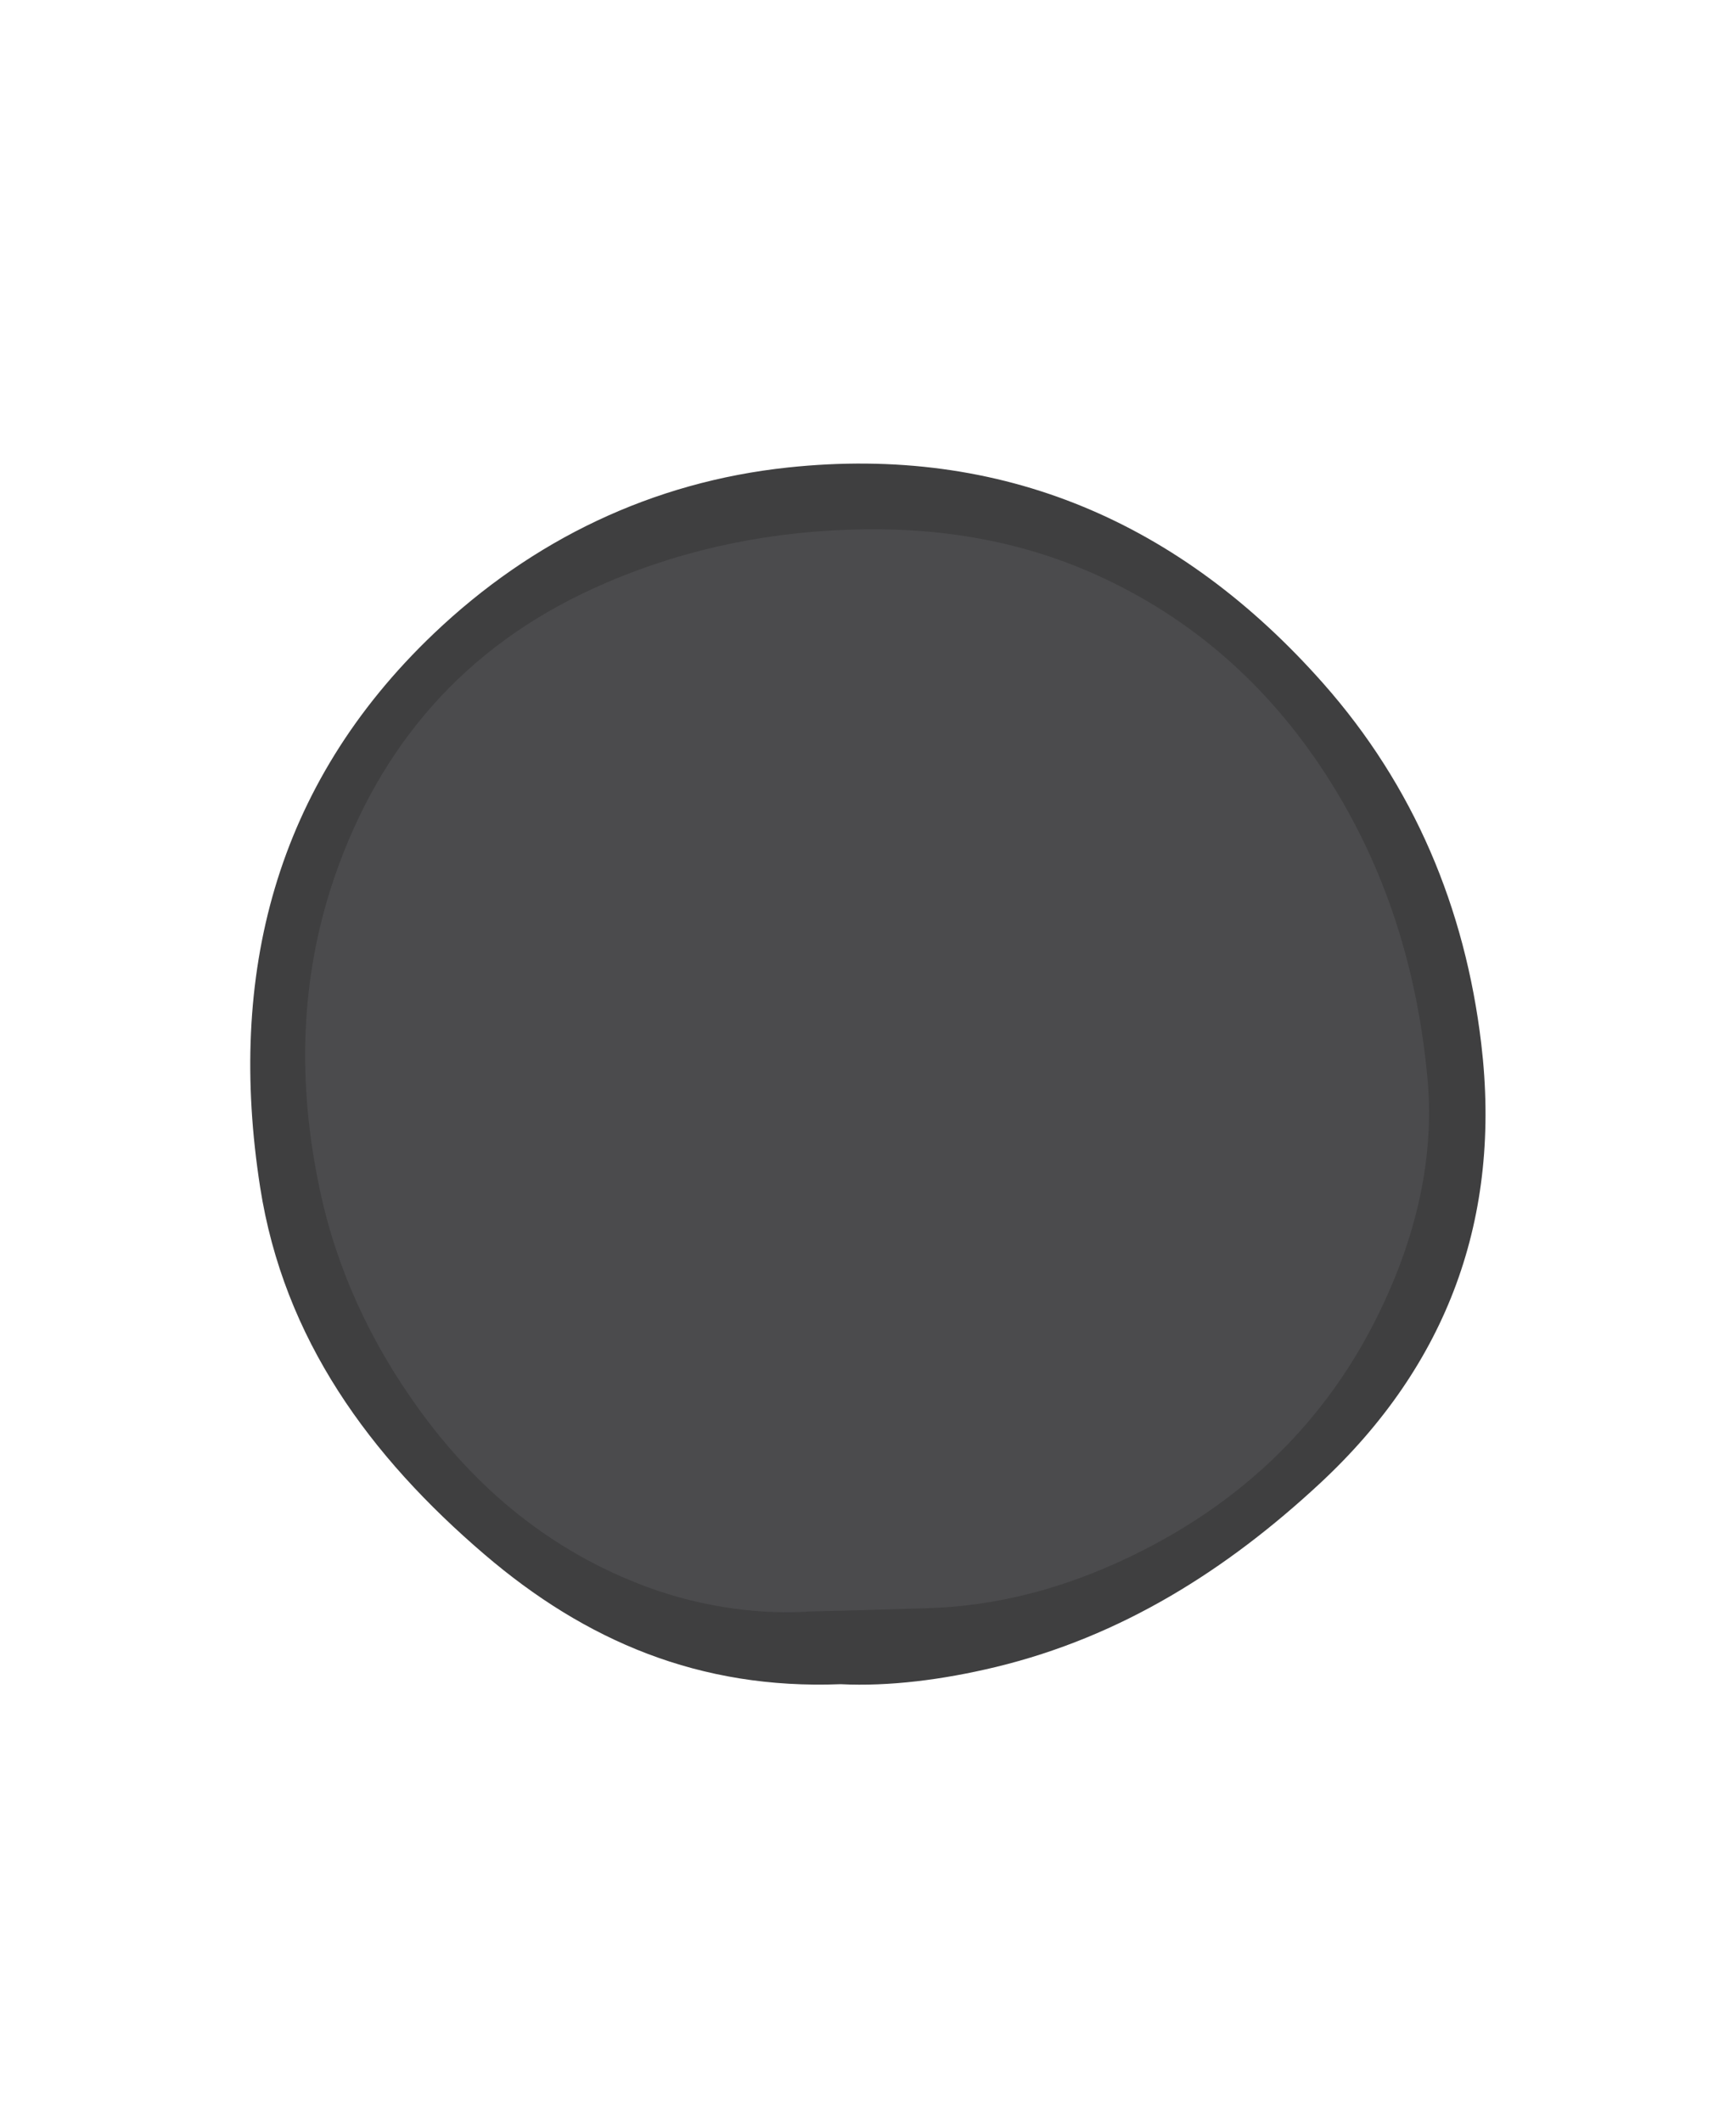 <?xml version="1.0" encoding="UTF-8"?>
<svg id="Layer_2" data-name="Layer 2" xmlns="http://www.w3.org/2000/svg" viewBox="0 0 450 550">
  <defs>
    <style>
      .cls-1 {
        fill: #3f3f40;
      }

      .cls-2 {
        fill: none;
      }

      .cls-3 {
        fill: #4b4b4d;
      }
    </style>
  </defs>
  <g id="Background">
    <rect class="cls-2" width="450" height="550"/>
  </g>
  <g id="Colour">
    <g>
      <g>
        <path class="cls-3" d="M210.31,418.72c-11.98.92-27.55-.76-42.52-6.3-24.7-9.15-44.18-25.19-59.44-46.44-12.3-17.12-21.05-35.83-25.46-56.61-5.84-27.51-5.23-54.82,3.92-81.29,11.71-33.89,33.66-59.28,66.75-74.41,21.03-9.62,42.99-14.48,66.14-15.34,22.56-.83,44.21,2.5,64.67,11.78,24.75,11.21,44.36,28.65,59.18,51.47,15.68,24.14,23.92,50.89,26.5,79.27,1.6,17.68-1.86,35.1-8.54,51.49-13.46,33.04-36.8,57.07-68.96,72.4-16.58,7.9-33.93,12.67-52.52,13.17-8.6.23-17.2.57-29.72.82Z"/>
        <path class="cls-3" d="M210.31,416.85c-15.08,1.12-30.43-1.64-44.46-7.17-12.68-5-24.47-12.24-34.73-21.21-10.62-9.29-19.6-20.31-27.08-32.25-8.03-12.81-14.18-26.73-17.95-41.39-4.08-15.87-5.82-32.47-4.87-48.84.91-15.81,4.57-31.35,10.65-45.97,4.79-11.53,11.22-22.47,19.22-32.07s17.52-17.83,28.11-24.46c12.45-7.79,26.24-13.43,40.39-17.29,15.36-4.2,31.31-6.18,47.22-6.13s31.58,2.37,46.53,7.61c13.47,4.72,26.26,11.73,37.49,20.54,10.84,8.5,20.31,18.67,28.19,29.96,8.6,12.33,15.44,25.87,20.28,40.11,4.89,14.36,8.01,29.51,9.05,44.65,1.11,16.28-2.13,32.5-8.11,47.61-4.81,12.16-11.32,23.76-19.43,34.03-7.9,10-17.27,18.8-27.71,26.1-11.58,8.09-24.4,14.59-37.81,19.05-7.38,2.45-14.98,4.27-22.68,5.31-7.03.95-14.1,1.03-21.18,1.25s-14.06.42-21.1.56c-2.41.05-2.42,3.8,0,3.75,7.39-.15,14.77-.37,22.16-.6s14.69-.42,22-1.48c15.52-2.24,30.47-7.57,44.34-14.83,11.8-6.18,22.83-13.9,32.47-23.11s17.55-19.54,23.97-30.94c7.49-13.29,13.1-27.9,15.6-42.98,1.36-8.22,1.83-16.58,1.15-24.89-.63-7.83-1.78-15.65-3.36-23.34-3.12-15.12-8.19-29.85-15.24-43.59s-15.31-25.49-25.54-36.2c-9.69-10.14-20.94-18.79-33.25-25.52-13.88-7.58-28.98-12.69-44.61-15.04-16.12-2.43-32.58-2.22-48.71-.06s-31.9,6.58-46.8,13.18c-12.17,5.39-23.56,12.44-33.55,21.25s-17.71,18.44-24.18,29.42c-7.28,12.35-12.63,25.97-15.85,39.94-3.8,16.46-4.57,33.51-2.7,50.28s5.72,31.89,12.31,46.73c6.11,13.77,14.32,26.69,24.07,38.17,9.04,10.64,19.7,19.94,31.68,27.16,13.13,7.92,27.77,13.44,42.97,15.59,6.98.99,14.04,1.38,21.07.86,2.39-.18,2.41-3.93,0-3.75Z"/>
      </g>
      <path class="cls-1" d="M217.9,436.59c-36.58,1.44-66.17-11.27-92.27-33.6-29.77-25.46-52.07-55.88-58.2-95.25-8.54-54.84,3.76-104.18,45-143.48,25.58-24.37,56.69-39.33,91.77-43.07,55.71-5.94,101.92,14.28,138.77,55.93,23.56,26.64,36.8,58.23,40.99,93.4,5.35,44.96-8.64,83.22-41.86,114.06-24.18,22.45-51.44,39.69-83.97,47.55-13.79,3.33-27.74,5.08-40.22,4.46ZM210.31,417.72c12.52-.25,21.13-.59,29.72-.82,18.59-.5,35.94-5.27,52.52-13.17,32.16-15.33,55.5-39.36,68.96-72.4,6.68-16.39,10.14-33.81,8.54-51.49-2.57-28.38-10.82-55.13-26.5-79.27-14.82-22.82-34.43-40.26-59.18-51.47-20.47-9.27-42.11-12.61-64.67-11.78-23.15.86-45.11,5.72-66.14,15.34-33.08,15.14-55.03,40.52-66.75,74.41-9.15,26.47-9.76,53.78-3.92,81.29,4.41,20.78,13.16,39.49,25.46,56.61,15.27,21.25,34.74,37.29,59.44,46.44,14.96,5.54,30.54,7.22,42.52,6.3Z"/>
    </g>
  </g>
</svg>